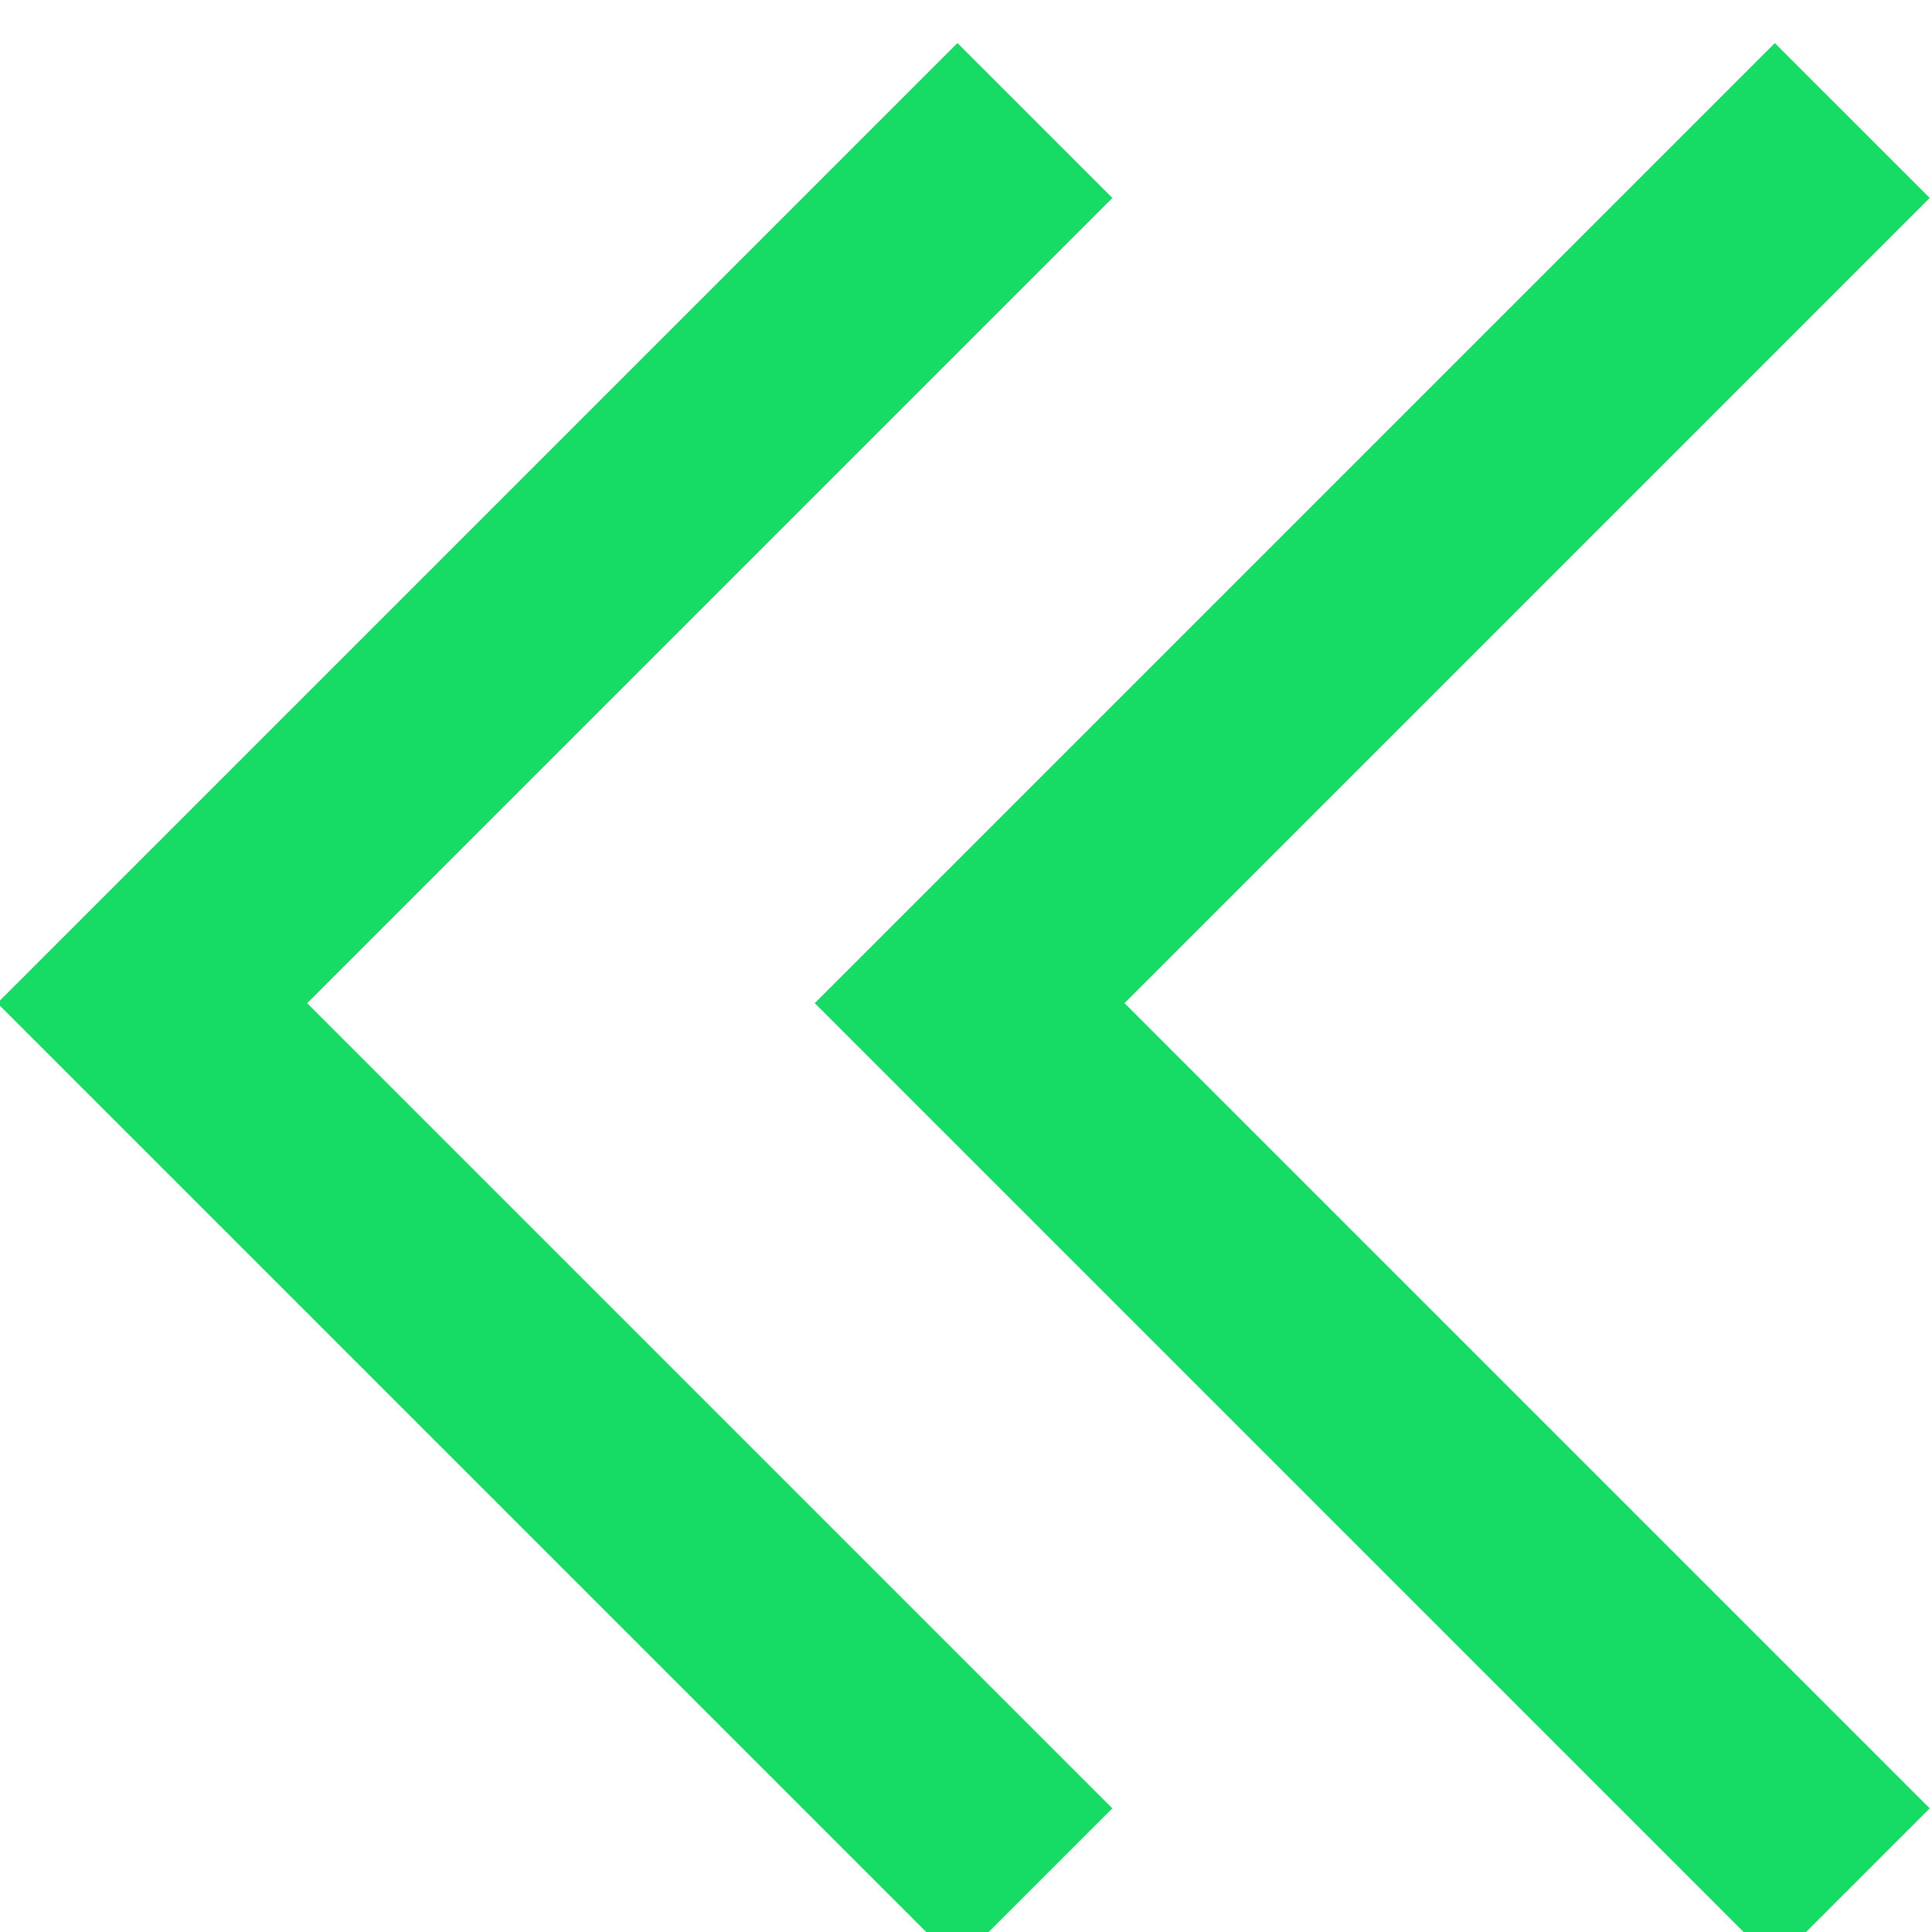 <svg enable-background="new 0 0 26 26" id="Layer_1" version="1.1" viewBox="0 0 26 26" xml:space="preserve" xmlns="http://www.w3.org/2000/svg" xmlns:xlink="http://www.w3.org/1999/xlink"><g><polygon fill="#16DB65" points="23.885,0.58 25.969,2.664 15.133,13.5 25.969,24.336 23.885,26.42 10.965,13.5  " id="id_109"></polygon><polygon fill="#16DB65" points="12.885,0.58 14.969,2.664 4.133,13.5 14.969,24.336 12.885,26.42 -0.035,13.5  " id="id_110"></polygon></g></svg>